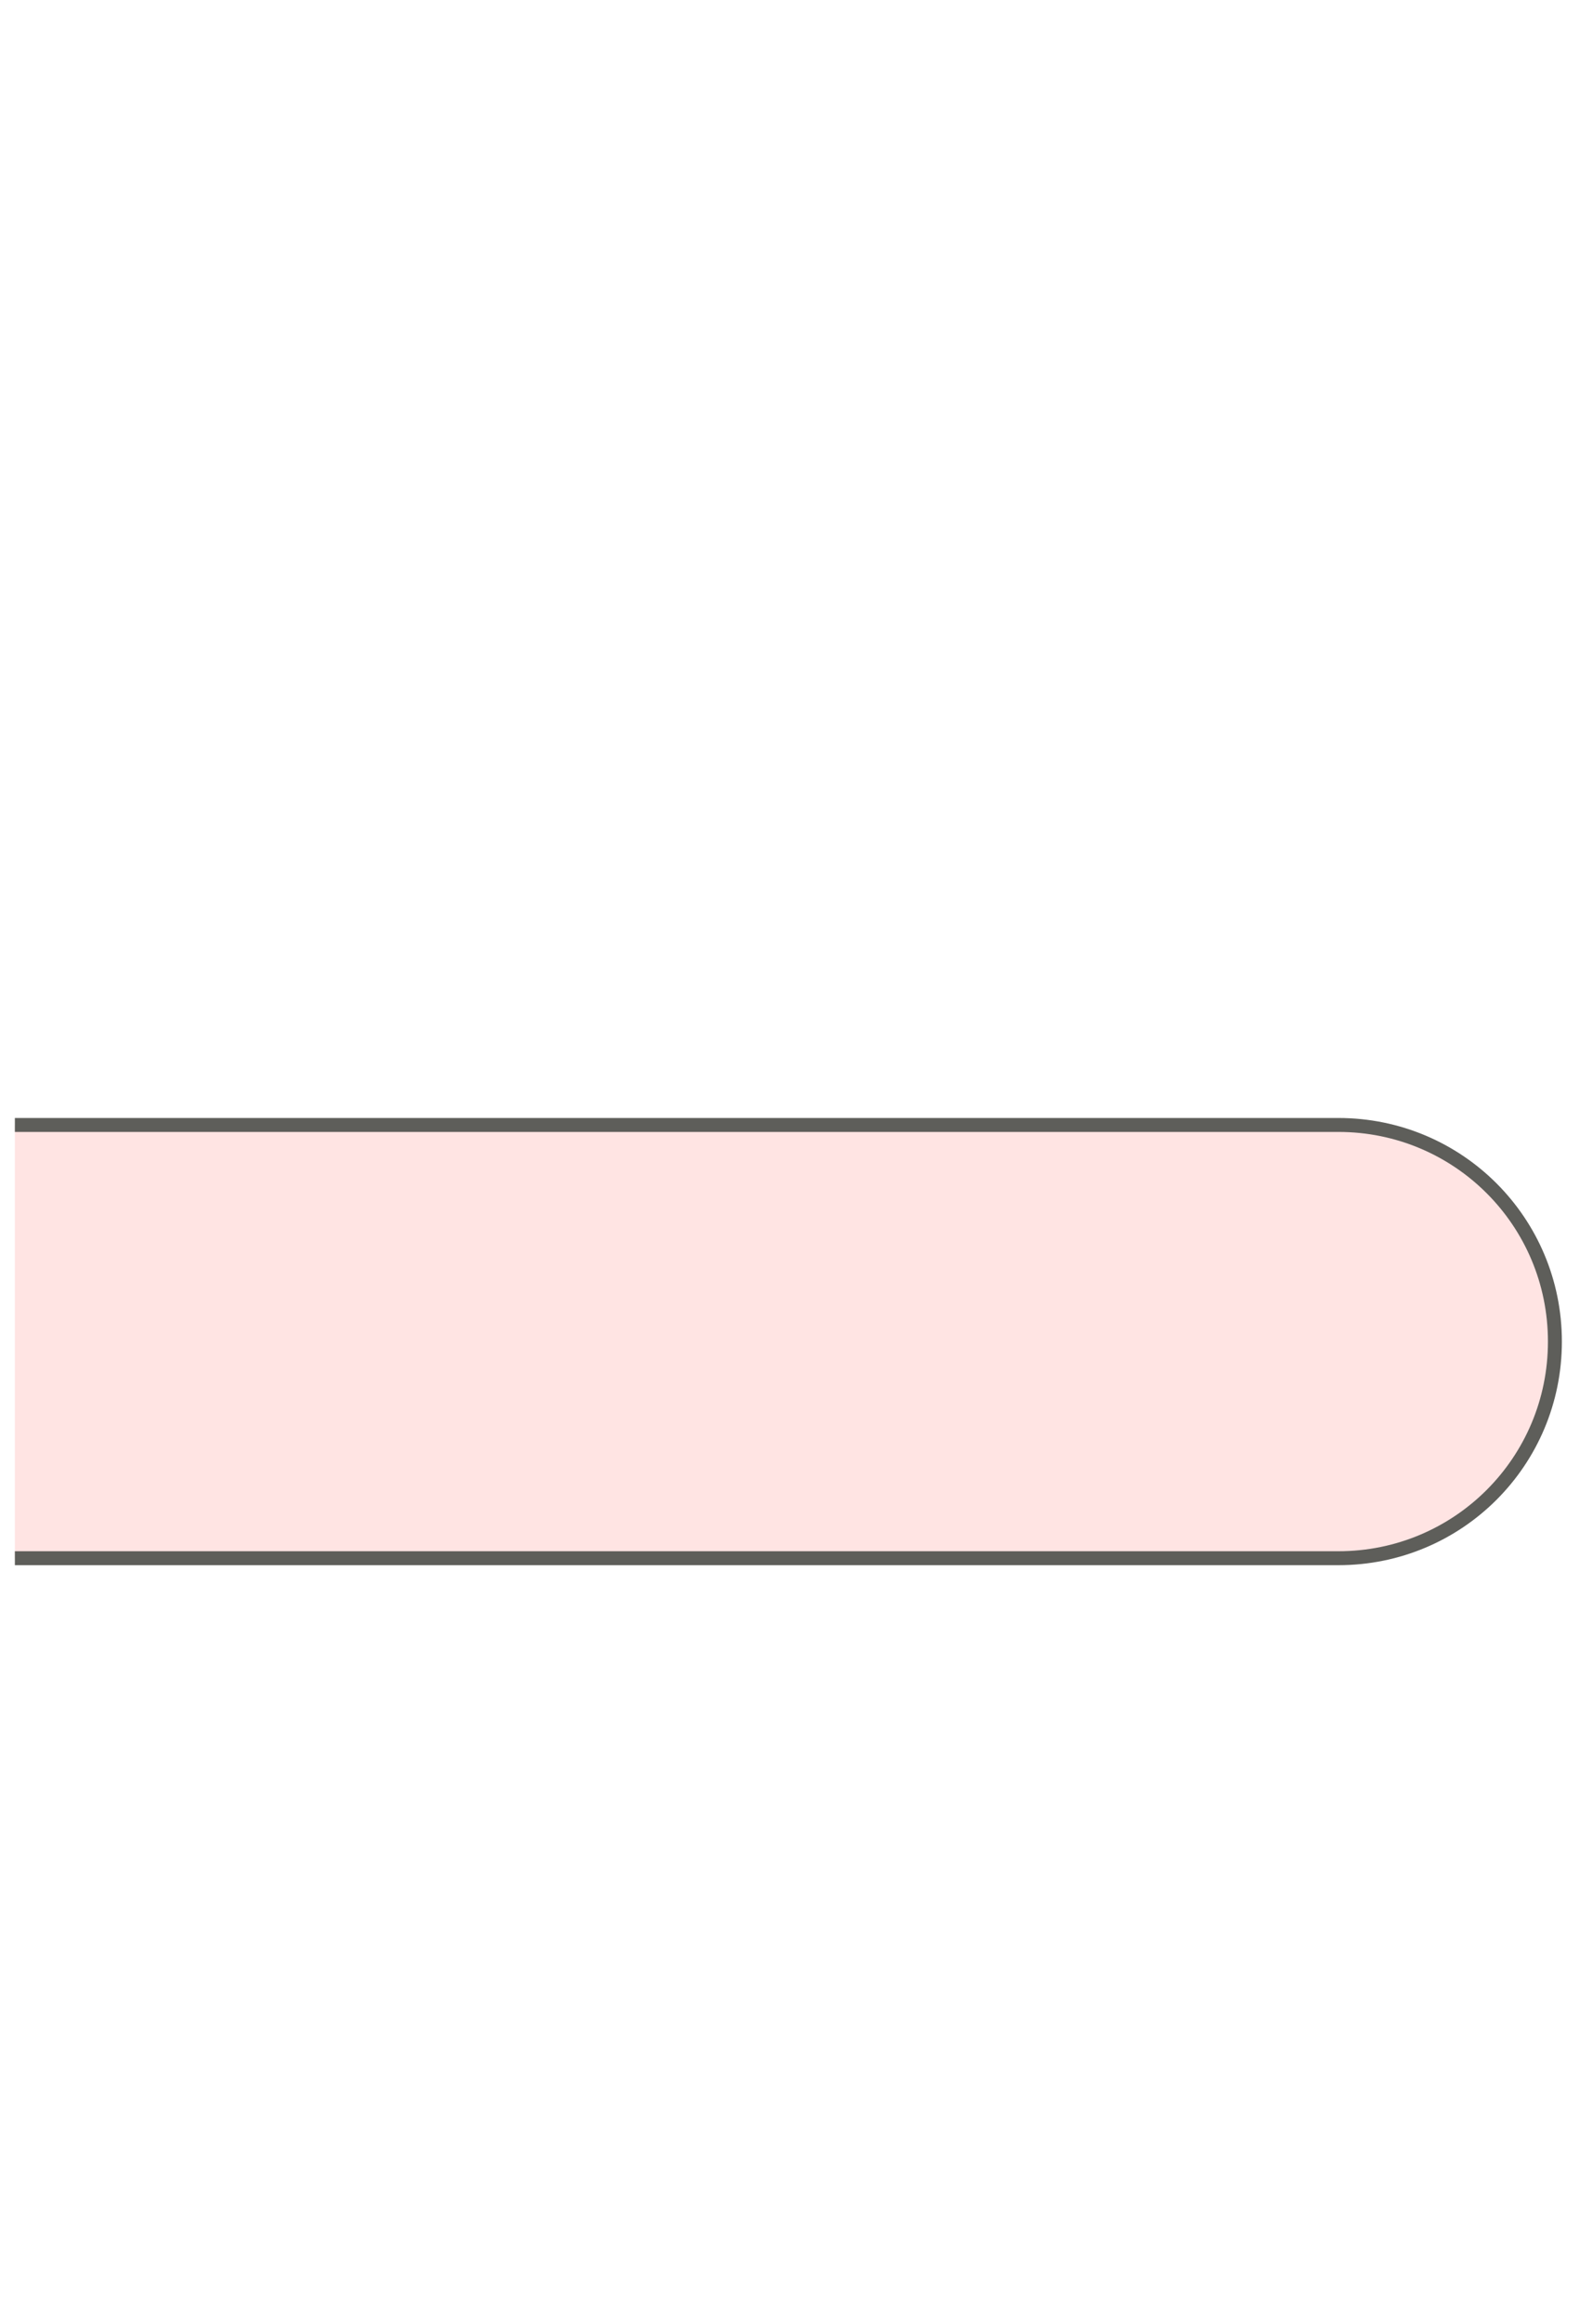 <svg width="17" height="25" viewBox="0 0 17 25" fill="none" xmlns="http://www.w3.org/2000/svg">
<path d="M0.16 16.76H14.4C15.69 16.76 16.73 15.72 16.73 14.43C16.73 13.14 15.69 12.1 14.4 12.1H0.16" fill="#FFE4E3"/>
<path d="M0.16 16.76H14.4C15.69 16.76 16.73 15.72 16.73 14.43C16.73 13.14 15.69 12.1 14.4 12.1H0.16" stroke="#5E5E5A" stroke-width="0.15" stroke-miterlimit="10"/>
</svg>
